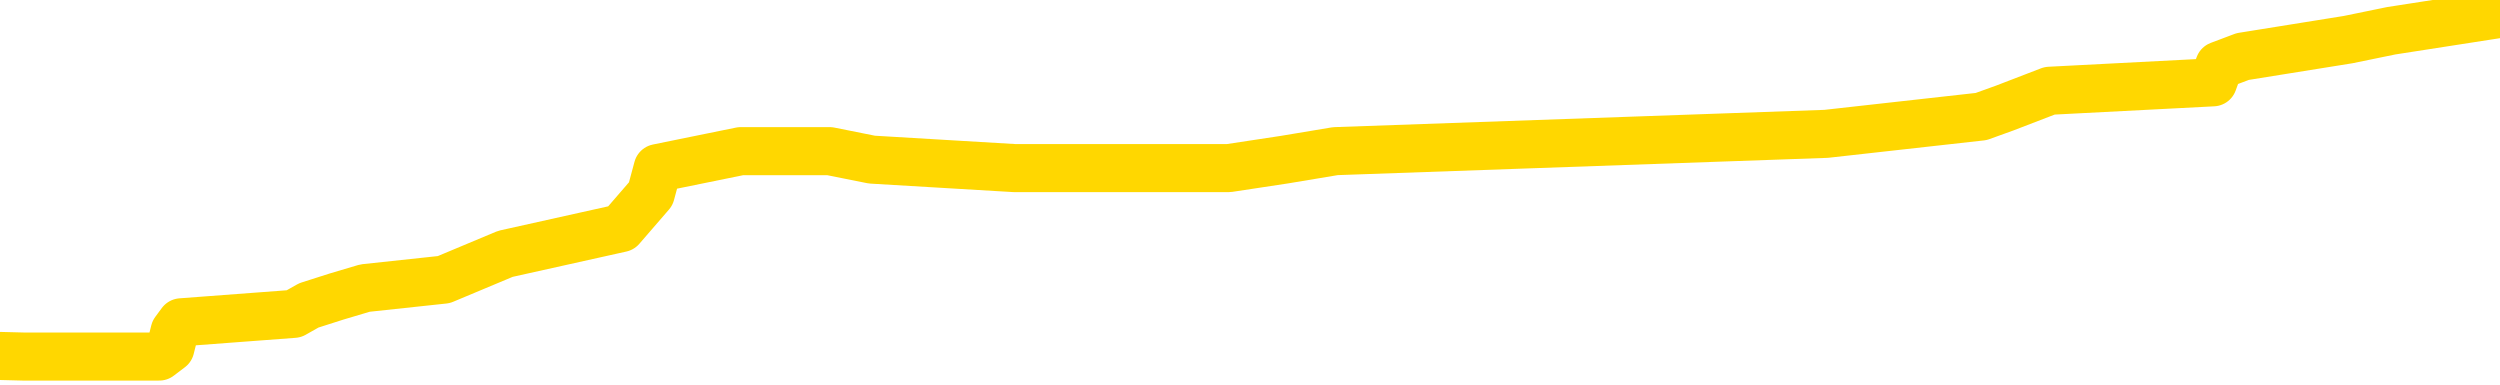 <svg xmlns="http://www.w3.org/2000/svg" version="1.1" viewBox="0 0 6500 1000">
	<path fill="none" stroke="gold" stroke-width="125" stroke-linecap="round" stroke-linejoin="round" d="M0 29394  L-345633 29394 L-345449 29372 L-344958 29327 L-344665 29305 L-344354 29260 L-344119 29238 L-344066 29193 L-344006 29149 L-343853 29126 L-343813 29082 L-343680 29059 L-343388 29037 L-342847 29037 L-342237 29015 L-342189 29015 L-341549 28993 L-341515 28993 L-340990 28993 L-340857 28970 L-340467 28926 L-340139 28881 L-340022 28837 L-339810 28792 L-339094 28792 L-338524 28770 L-338416 28770 L-338242 28747 L-338020 28703 L-337619 28681 L-337593 28636 L-336665 28591 L-336578 28547 L-336496 28502 L-336425 28458 L-336128 28435 L-335976 28391 L-334086 28413 L-333985 28413 L-333723 28413 L-333429 28435 L-333288 28391 L-333039 28391 L-333003 28368 L-332845 28346 L-332382 28302 L-332129 28279 L-331916 28235 L-331665 28212 L-331316 28190 L-330389 28146 L-330295 28101 L-329884 28079 L-328713 28034 L-327524 28012 L-327432 27967 L-327405 27923 L-327139 27878 L-326840 27833 L-326711 27789 L-326673 27744 L-325859 27744 L-325475 27767 L-324414 27789 L-324353 27789 L-324088 28235 L-323617 28658 L-323424 29082 L-323161 29505 L-322824 29483 L-322688 29461 L-322233 29438 L-321489 29416 L-321472 29394 L-321307 29349 L-321239 29349 L-320722 29327 L-319694 29327 L-319498 29305 L-319009 29282 L-318647 29260 L-318238 29260 L-317853 29282 L-316149 29282 L-316051 29282 L-315979 29282 L-315918 29282 L-315734 29260 L-315397 29260 L-314757 29238 L-314680 29216 L-314618 29216 L-314432 29193 L-314352 29193 L-314175 29171 L-314156 29149 L-313926 29149 L-313538 29126 L-312650 29126 L-312610 29104 L-312522 29082 L-312495 29037 L-311486 29015 L-311337 28970 L-311312 28948 L-311180 28926 L-311140 28903 L-309882 28881 L-309824 28881 L-309284 28859 L-309231 28859 L-309185 28859 L-308790 28837 L-308650 28814 L-308450 28792 L-308304 28792 L-308139 28792 L-307862 28814 L-307504 28814 L-306951 28792 L-306306 28770 L-306047 28725 L-305894 28703 L-305493 28681 L-305453 28658 L-305332 28636 L-305270 28658 L-305256 28658 L-305162 28658 L-304869 28636 L-304718 28547 L-304387 28502 L-304310 28458 L-304234 28435 L-304007 28368 L-303941 28324 L-303713 28279 L-303661 28235 L-303496 28212 L-302490 28190 L-302307 28168 L-301756 28146 L-301363 28101 L-300965 28079 L-300115 28034 L-300037 28012 L-299458 27989 L-299017 27989 L-298776 27967 L-298618 27967 L-298218 27923 L-298197 27923 L-297752 27900 L-297347 27878 L-297211 27833 L-297036 27789 L-296899 27744 L-296649 27700 L-295649 27677 L-295567 27655 L-295432 27633 L-295393 27611 L-294503 27588 L-294287 27566 L-293844 27544 L-293727 27521 L-293670 27499 L-292994 27499 L-292893 27477 L-292864 27477 L-291523 27454 L-291117 27432 L-291077 27410 L-290149 27388 L-290051 27365 L-289918 27343 L-289514 27321 L-289488 27298 L-289395 27276 L-289178 27254 L-288767 27209 L-287614 27165 L-287322 27120 L-287293 27076 L-286685 27053 L-286435 27009 L-286415 26986 L-285486 26964 L-285435 26919 L-285312 26897 L-285295 26853 L-285139 26830 L-284964 26786 L-284827 26763 L-284771 26741 L-284663 26719 L-284577 26697 L-284344 26674 L-284269 26652 L-283961 26630 L-283843 26607 L-283673 26585 L-283582 26563 L-283479 26563 L-283456 26541 L-283379 26541 L-283281 26496 L-282914 26474 L-282810 26451 L-282306 26429 L-281854 26407 L-281816 26384 L-281792 26362 L-281751 26340 L-281623 26318 L-281522 26295 L-281080 26273 L-280798 26251 L-280206 26228 L-280075 26206 L-279801 26162 L-279648 26139 L-279495 26117 L-279410 26072 L-279332 26050 L-279146 26028 L-279095 26028 L-279068 26006 L-278988 25983 L-278965 25961 L-278682 25916 L-278078 25872 L-277083 25849 L-276785 25827 L-276051 25805 L-275806 25783 L-275716 25760 L-275139 25738 L-274441 25716 L-273688 25693 L-273370 25671 L-272987 25627 L-272910 25604 L-272276 25582 L-272090 25560 L-272002 25560 L-271873 25560 L-271560 25537 L-271511 25515 L-271368 25493 L-271347 25471 L-270379 25448 L-269834 25426 L-269355 25426 L-269294 25426 L-268971 25426 L-268949 25404 L-268887 25404 L-268677 25381 L-268600 25359 L-268545 25337 L-268523 25314 L-268484 25292 L-268468 25270 L-267711 25248 L-267694 25225 L-266895 25203 L-266742 25181 L-265837 25158 L-265331 25136 L-265101 25092 L-265060 25092 L-264945 25069 L-264769 25047 L-264014 25069 L-263879 25047 L-263715 25025 L-263397 25002 L-263221 24958 L-262199 24913 L-262176 24869 L-261924 24846 L-261711 24802 L-261077 24779 L-260840 24735 L-260807 24690 L-260629 24646 L-260549 24601 L-260459 24579 L-260394 24534 L-259954 24490 L-259931 24467 L-259390 24445 L-259134 24423 L-258639 24401 L-257762 24378 L-257725 24356 L-257673 24334 L-257631 24311 L-257514 24289 L-257238 24267 L-257031 24222 L-256833 24178 L-256810 24133 L-256760 24088 L-256721 24066 L-256643 24044 L-256045 23999 L-255985 23977 L-255882 23955 L-255728 23932 L-255096 23910 L-254415 23888 L-254112 23843 L-253765 23821 L-253568 23799 L-253520 23754 L-253199 23732 L-252572 23709 L-252425 23687 L-252389 23665 L-252331 23643 L-252254 23598 L-252013 23598 L-251924 23576 L-251830 23553 L-251537 23531 L-251402 23509 L-251342 23487 L-251305 23442 L-251033 23442 L-250027 23420 L-249851 23397 L-249801 23397 L-249508 23375 L-249316 23331 L-248982 23308 L-248476 23286 L-247914 23241 L-247899 23197 L-247882 23174 L-247782 23130 L-247667 23085 L-247628 23041 L-247591 23018 L-247525 23018 L-247497 22996 L-247358 23018 L-247065 23018 L-247015 23018 L-246910 23018 L-246645 22996 L-246180 22974 L-246036 22974 L-245981 22929 L-245924 22907 L-245733 22885 L-245368 22862 L-245154 22862 L-244959 22862 L-244901 22862 L-244842 22818 L-244688 22796 L-244419 22773 L-243989 22885 L-243973 22885 L-243896 22862 L-243832 22840 L-243702 22684 L-243679 22662 L-243395 22639 L-243347 22617 L-243293 22595 L-242830 22573 L-242791 22573 L-242751 22550 L-242560 22528 L-242080 22506 L-241593 22483 L-241577 22461 L-241538 22439 L-241282 22417 L-241205 22372 L-240975 22350 L-240959 22305 L-240664 22261 L-240222 22238 L-239775 22216 L-239271 22194 L-239117 22171 L-238830 22149 L-238790 22104 L-238459 22082 L-238237 22060 L-237720 22015 L-237644 21993 L-237396 21948 L-237202 21904 L-237142 21882 L-236366 21859 L-236292 21859 L-236061 21837 L-236044 21837 L-235983 21815 L-235787 21792 L-235323 21792 L-235299 21770 L-235170 21770 L-233869 21770 L-233852 21770 L-233775 21748 L-233682 21748 L-233464 21748 L-233312 21726 L-233134 21748 L-233080 21770 L-232793 21792 L-232753 21792 L-232384 21792 L-231943 21792 L-231760 21792 L-231439 21770 L-231144 21770 L-230698 21726 L-230626 21703 L-230164 21659 L-229726 21636 L-229544 21614 L-228090 21569 L-227958 21547 L-227501 21503 L-227275 21480 L-226888 21436 L-226372 21391 L-225418 21347 L-224624 21302 L-223949 21280 L-223524 21235 L-223212 21213 L-222983 21146 L-222299 21079 L-222286 21012 L-222076 20923 L-222054 20901 L-221880 20856 L-220930 20834 L-220662 20789 L-219847 20767 L-219536 20722 L-219498 20700 L-219441 20656 L-218824 20633 L-218186 20589 L-216560 20566 L-215887 20544 L-215245 20544 L-215167 20544 L-215111 20544 L-215075 20544 L-215046 20522 L-214935 20477 L-214917 20455 L-214894 20433 L-214741 20410 L-214687 20366 L-214609 20343 L-214490 20321 L-214392 20299 L-214275 20277 L-214005 20232 L-213736 20210 L-213718 20165 L-213518 20143 L-213371 20098 L-213145 20076 L-213011 20054 L-212702 20031 L-212642 20009 L-212289 19965 L-211940 19942 L-211839 19920 L-211775 19875 L-211715 19853 L-211331 19808 L-210950 19786 L-210845 19764 L-210585 19742 L-210314 19697 L-210155 19675 L-210122 19652 L-210060 19630 L-209919 19608 L-209735 19586 L-209691 19563 L-209403 19563 L-209386 19541 L-209153 19541 L-209092 19519 L-209054 19519 L-208474 19496 L-208340 19474 L-208317 19385 L-208299 19229 L-208281 19051 L-208265 18872 L-208241 18694 L-208225 18560 L-208204 18404 L-208187 18248 L-208164 18159 L-208147 18070 L-208125 18003 L-208109 17958 L-208060 17891 L-207987 17825 L-207953 17713 L-207929 17624 L-207893 17535 L-207852 17446 L-207815 17401 L-207799 17312 L-207775 17245 L-207738 17200 L-207721 17133 L-207698 17089 L-207680 17044 L-207662 17000 L-207646 16955 L-207616 16888 L-207590 16821 L-207545 16799 L-207529 16755 L-207487 16732 L-207439 16688 L-207368 16643 L-207353 16598 L-207337 16554 L-207274 16532 L-207235 16509 L-207196 16487 L-207030 16465 L-206965 16442 L-206949 16420 L-206905 16376 L-206846 16353 L-206634 16331 L-206600 16309 L-206558 16286 L-206480 16264 L-205942 16242 L-205864 16220 L-205760 16175 L-205671 16153 L-205495 16130 L-205144 16108 L-204989 16086 L-204551 16063 L-204394 16041 L-204264 16019 L-203560 15974 L-203359 15952 L-202399 15907 L-201916 15885 L-201817 15885 L-201725 15863 L-201480 15841 L-201407 15818 L-200964 15774 L-200868 15751 L-200853 15729 L-200837 15707 L-200812 15685 L-200346 15662 L-200129 15640 L-199989 15618 L-199696 15595 L-199607 15573 L-199566 15551 L-199536 15528 L-199363 15506 L-199304 15484 L-199228 15462 L-199148 15439 L-199078 15439 L-198769 15417 L-198683 15395 L-198470 15372 L-198435 15350 L-197751 15328 L-197652 15306 L-197447 15283 L-197401 15261 L-197122 15239 L-197060 15216 L-197043 15172 L-196965 15150 L-196657 15105 L-196633 15083 L-196579 15038 L-196556 15016 L-196434 14993 L-196298 14949 L-196054 14927 L-195928 14927 L-195281 14904 L-195265 14904 L-195240 14904 L-195060 14860 L-194984 14837 L-194892 14815 L-194465 14793 L-194048 14771 L-193655 14726 L-193577 14704 L-193558 14681 L-193195 14659 L-192958 14637 L-192730 14615 L-192417 14592 L-192339 14570 L-192258 14525 L-192080 14481 L-192065 14458 L-191799 14414 L-191719 14392 L-191489 14369 L-191263 14347 L-190947 14347 L-190772 14325 L-190411 14325 L-190019 14302 L-189950 14258 L-189886 14236 L-189746 14191 L-189694 14169 L-189592 14124 L-189090 14102 L-188893 14080 L-188646 14057 L-188461 14035 L-188161 14013 L-188085 13990 L-187919 13946 L-187035 13923 L-187006 13879 L-186883 13834 L-186304 13812 L-186227 13790 L-185513 13790 L-185201 13790 L-184988 13790 L-184971 13790 L-184585 13790 L-184060 13745 L-183614 13723 L-183284 13701 L-183131 13678 L-182805 13678 L-182627 13656 L-182546 13656 L-182339 13611 L-182164 13589 L-181235 13567 L-180346 13545 L-180306 13522 L-180078 13522 L-179699 13500 L-178912 13478 L-178677 13455 L-178601 13433 L-178244 13411 L-177672 13366 L-177405 13344 L-177019 13322 L-176915 13322 L-176745 13322 L-176127 13322 L-175915 13322 L-175608 13322 L-175555 13299 L-175427 13277 L-175374 13255 L-175255 13232 L-174918 13188 L-173959 13166 L-173828 13121 L-173626 13099 L-172995 13076 L-172684 13054 L-172270 13032 L-172242 13010 L-172097 12987 L-171677 12965 L-170344 12965 L-170297 12943 L-170169 12898 L-170152 12876 L-169574 12831 L-169368 12809 L-169339 12787 L-169298 12764 L-169240 12742 L-169203 12720 L-169125 12697 L-168982 12675 L-168527 12653 L-168409 12631 L-168124 12608 L-167751 12586 L-167655 12564 L-167328 12541 L-166974 12519 L-166804 12497 L-166756 12475 L-166647 12452 L-166558 12430 L-166531 12408 L-166454 12363 L-166151 12341 L-166117 12296 L-166045 12274 L-165677 12252 L-165342 12229 L-165261 12229 L-165041 12207 L-164870 12185 L-164842 12162 L-164345 12140 L-163796 12096 L-162915 12073 L-162817 12029 L-162740 12006 L-162465 11984 L-162218 11940 L-162144 11917 L-162083 11873 L-161964 11850 L-161921 11828 L-161811 11806 L-161734 11761 L-161034 11739 L-160788 11717 L-160749 11694 L-160592 11672 L-159993 11672 L-159766 11672 L-159674 11672 L-159199 11672 L-158601 11627 L-158082 11605 L-158061 11583 L-157915 11561 L-157595 11561 L-157054 11561 L-156822 11561 L-156651 11561 L-156165 11538 L-155937 11516 L-155852 11494 L-155506 11471 L-155180 11471 L-154657 11449 L-154329 11427 L-153729 11405 L-153531 11360 L-153479 11338 L-153439 11315 L-153158 11293 L-152473 11248 L-152163 11226 L-152138 11182 L-151947 11159 L-151724 11137 L-151638 11115 L-150975 11070 L-150950 11048 L-150728 11003 L-150398 10981 L-150046 10936 L-149842 10914 L-149609 10870 L-149351 10847 L-149162 10803 L-149115 10780 L-148887 10758 L-148853 10736 L-148696 10713 L-148482 10691 L-148309 10669 L-148218 10647 L-147940 10624 L-147696 10602 L-147381 10580 L-146955 10580 L-146918 10580 L-146434 10580 L-146201 10580 L-145989 10557 L-145763 10535 L-145213 10535 L-144966 10513 L-144132 10513 L-144076 10491 L-144054 10468 L-143896 10446 L-143435 10424 L-143394 10401 L-143054 10357 L-142921 10335 L-142698 10312 L-142126 10290 L-141654 10268 L-141460 10245 L-141267 10223 L-141077 10201 L-140975 10179 L-140607 10156 L-140561 10134 L-140479 10112 L-139186 10089 L-139138 10067 L-138869 10067 L-138724 10067 L-138173 10067 L-138057 10045 L-137975 10022 L-137615 10000 L-137392 9978 L-137111 9956 L-136781 9911 L-136274 9889 L-136161 9866 L-136082 9844 L-135918 9822 L-135623 9822 L-135155 9822 L-134958 9844 L-134908 9844 L-134258 9822 L-134136 9800 L-133682 9800 L-133646 9777 L-133178 9755 L-133067 9733 L-133051 9710 L-132835 9710 L-132654 9688 L-132122 9688 L-131093 9688 L-130893 9666 L-130435 9644 L-129487 9599 L-129388 9577 L-129034 9532 L-128973 9510 L-128959 9487 L-128924 9465 L-128554 9443 L-128434 9421 L-128192 9398 L-128028 9376 L-127841 9354 L-127720 9331 L-126650 9287 L-125791 9265 L-125579 9220 L-125482 9198 L-125308 9153 L-124975 9131 L-124903 9109 L-124845 9086 L-124670 9086 L-124281 9064 L-124046 9042 L-123934 9019 L-123817 8997 L-122836 8975 L-122811 8952 L-122217 8908 L-122184 8908 L-122036 8886 L-121751 8863 L-120839 8863 L-119893 8863 L-119740 8841 L-119638 8841 L-119506 8819 L-119363 8796 L-119337 8774 L-119222 8752 L-119004 8730 L-118323 8707 L-118193 8685 L-117890 8663 L-117650 8618 L-117317 8596 L-116679 8574 L-116336 8529 L-116275 8507 L-116119 8507 L-115197 8507 L-114727 8507 L-114683 8507 L-114671 8484 L-114629 8462 L-114607 8440 L-114580 8417 L-114436 8395 L-114014 8373 L-113678 8373 L-113487 8351 L-113059 8351 L-112871 8328 L-112482 8284 L-111948 8261 L-111575 8239 L-111554 8239 L-111304 8217 L-111185 8195 L-111109 8172 L-110974 8150 L-110934 8128 L-110855 8105 L-110460 8083 L-109964 8061 L-109852 8016 L-109679 7994 L-109371 7972 L-108924 7949 L-108601 7927 L-108458 7882 L-108031 7838 L-107878 7793 L-107822 7749 L-107009 7726 L-106989 7704 L-106617 7682 L-106560 7682 L-105431 7660 L-105363 7660 L-104805 7637 L-104610 7615 L-104474 7593 L-104241 7570 L-103894 7548 L-103859 7504 L-103824 7481 L-103755 7437 L-103406 7414 L-103234 7392 L-102750 7370 L-102733 7347 L-102408 7325 L-102251 7303 L-101110 7258 L-101085 7236 L-100893 7191 L-100700 7169 L-100449 7147 L-100432 7125 L-99412 7102 L-99114 7080 L-99039 7058 L-98903 7013 L-98727 6991 L-98150 6946 L-97935 6924 L-97871 6902 L-97740 6879 L-97703 6835 L-97180 6812 L-97042 15595 L-97028 15595 L-97005 15595 L-96985 15595 L-96757 6790 L-95982 6790 L-95940 6790 L-95572 6790 L-95494 6768 L-95442 6746 L-94769 6723 L-94026 6701 L-93602 6701 L-93154 6679 L-92092 6656 L-91781 6612 L-91371 6612 L-91298 6590 L-90774 6590 L-90680 6590 L-90662 6590 L-90217 6567 L-90032 6523 L-89251 6478 L-88579 6456 L-88167 6389 L-87935 6344 L-87794 6322 L-87713 6277 L-87693 6255 L-87617 6255 L-87488 6233 L-87171 6255 L-86947 6255 L-86622 6233 L-86560 6233 L-86190 6233 L-86157 6233 L-85948 6233 L-85281 6233 L-85203 6233 L-85045 6188 L-84935 6188 L-84608 6166 L-84453 6144 L-84112 6144 L-84055 6099 L-83717 6055 L-83514 6032 L-83461 5988 L-82084 5965 L-81955 5943 L-81521 5921 L-81201 5899 L-80373 5854 L-80250 5832 L-79519 5787 L-79363 5742 L-79322 5720 L-79268 5698 L-79245 5676 L-79131 5653 L-78835 5631 L-78545 5609 L-78490 5586 L-78370 5564 L-78340 5542 L-78240 5520 L-77796 5520 L-77644 5497 L-76809 5497 L-76267 5475 L-75932 5475 L-75917 5453 L-75841 5430 L-75725 5408 L-75530 5386 L-75266 5364 L-74431 5341 L-74335 5319 L-73814 5297 L-73772 5274 L-73673 5252 L-72844 5252 L-72709 5230 L-72371 5230 L-71817 5207 L-71437 5185 L-71274 5163 L-70964 5141 L-70151 5118 L-69845 5096 L-69577 5096 L-69255 5096 L-68934 5118 L-68659 5118 L-67830 5074 L-67735 5051 L-67643 4985 L-67538 4918 L-67151 4851 L-66671 4806 L-66655 4784 L-66536 4762 L-66168 4717 L-66073 4695 L-65240 4650 L-65163 4628 L-64863 4606 L-64772 4583 L-64365 4539 L-64255 4494 L-63556 4472 L-63083 4450 L-63022 4427 L-62804 4383 L-62530 4360 L-62417 4338 L-61390 4316 L-61003 4294 L-60983 4271 L-60650 4249 L-60405 4227 L-59972 4204 L-59862 4182 L-59744 4160 L-59293 4115 L-58702 4093 L-58366 4071 L-56473 4048 L-56359 4004 L-56147 3981 L-54829 3959 L-54723 -1055 L-54657 -6004 L-54620 -10574 L-54559 -10574 L-54059 -5603 L-53384 -699 L-53362 3825 L-53092 3781 L-52124 3781 L-51434 3759 L-51272 3736 L-50732 3714 L-50642 3692 L-49623 3669 L-48675 3625 L-48309 3647 L-48206 3669 L-47618 3669 L-47559 3669 L-47458 3647 L-47018 3602 L-46910 3580 L-46469 3558 L-45469 3491 L-45213 3424 L-45110 3357 L-44980 3313 L-44613 3268 L-44032 3224 L-44001 3201 L-43686 3179 L-41703 3157 L-41587 3134 L-41519 3134 L-41161 3112 L-39542 3090 L-39364 3090 L-39220 3090 L-38398 3112 L-38345 3134 L-38290 3134 L-37856 3134 L-36876 3157 L-36802 3157 L-35717 3134 L-35504 3134 L-34788 3090 L-34400 3067 L-34181 3023 L-33861 2978 L-33368 2934 L-33240 2911 L-33011 2867 L-32779 2822 L-32719 2800 L-32430 2778 L-32158 2733 L-31128 2711 L-29463 2689 L-29044 2666 L-28907 2644 L-28750 2644 L-28445 2622 L-28217 2577 L-28059 2555 L-27899 2510 L-27730 2466 L-27683 2443 L-27629 2421 L-27608 2421 L-27222 2399 L-26972 2399 L-26701 2399 L-26541 2399 L-26451 2399 L-24792 2399 L-24627 2421 L-24247 2399 L-23787 2399 L-23177 2354 L-22084 2332 L-21653 2310 L-21622 2287 L-21559 2265 L-21542 2243 L-19838 2220 L-19796 2198 L-19330 2176 L-19143 2154 L-19111 2109 L-18516 2087 L-18466 2064 L-18143 2042 L-18092 2020 L-17882 1997 L-17864 1975 L-17598 1931 L-17545 1908 L-17076 1886 L-16566 1841 L-16487 1841 L-16193 1819 L-16176 1797 L-16138 1775 L-16067 1752 L-15909 1730 L-14963 1730 L-14907 1730 L-14386 1730 L-14194 1708 L-14093 1708 L-13867 1685 L-13357 1685 L-12969 2287 L-12899 2287 L-12551 2265 L-12194 2243 L-11065 1596 L-11014 1552 L-10788 1529 L-10754 1507 L-10629 1462 L-10530 1462 L-10265 1462 L-9525 1485 L-8947 1485 L-8653 1485 L-7947 1485 L-7768 1462 L-7745 1462 L-7109 1440 L-6798 1418 L-6401 1418 L-6372 1396 L-6351 1373 L-6197 1351 L-5512 1351 L-5496 1351 L-5156 1351 L-4883 1329 L-4846 1306 L-4790 1262 L-4768 1240 L-4696 1217 L-4364 1195 L-4258 1173 L-4229 1128 L-4031 1106 L-3878 1084 L-3010 1061 L-2447 1017 L-2432 1017 L-2330 994 L-2228 1017 L-2082 1017 L-2003 1017 L-1966 994 L-1910 972 L-1837 950 L-1692 927 L-1210 927 L-806 905 L60 927 L80 927 L337 927 L414 927 L443 905 L454 861 L471 838 L764 816 L803 794 L875 771 L949 749 L1154 727 L1314 660 L1615 593 L1692 504 L1710 437 L1926 393 L2157 393 L2267 415 L2637 437 L2795 437 L3027 437 L3195 437 L3340 415 L3472 393 L4748 348 L5151 303 L5212 281 L5329 236 L5754 214 L5770 170 L5831 147 L6105 103 L6217 80 L6500 36" />
</svg>
